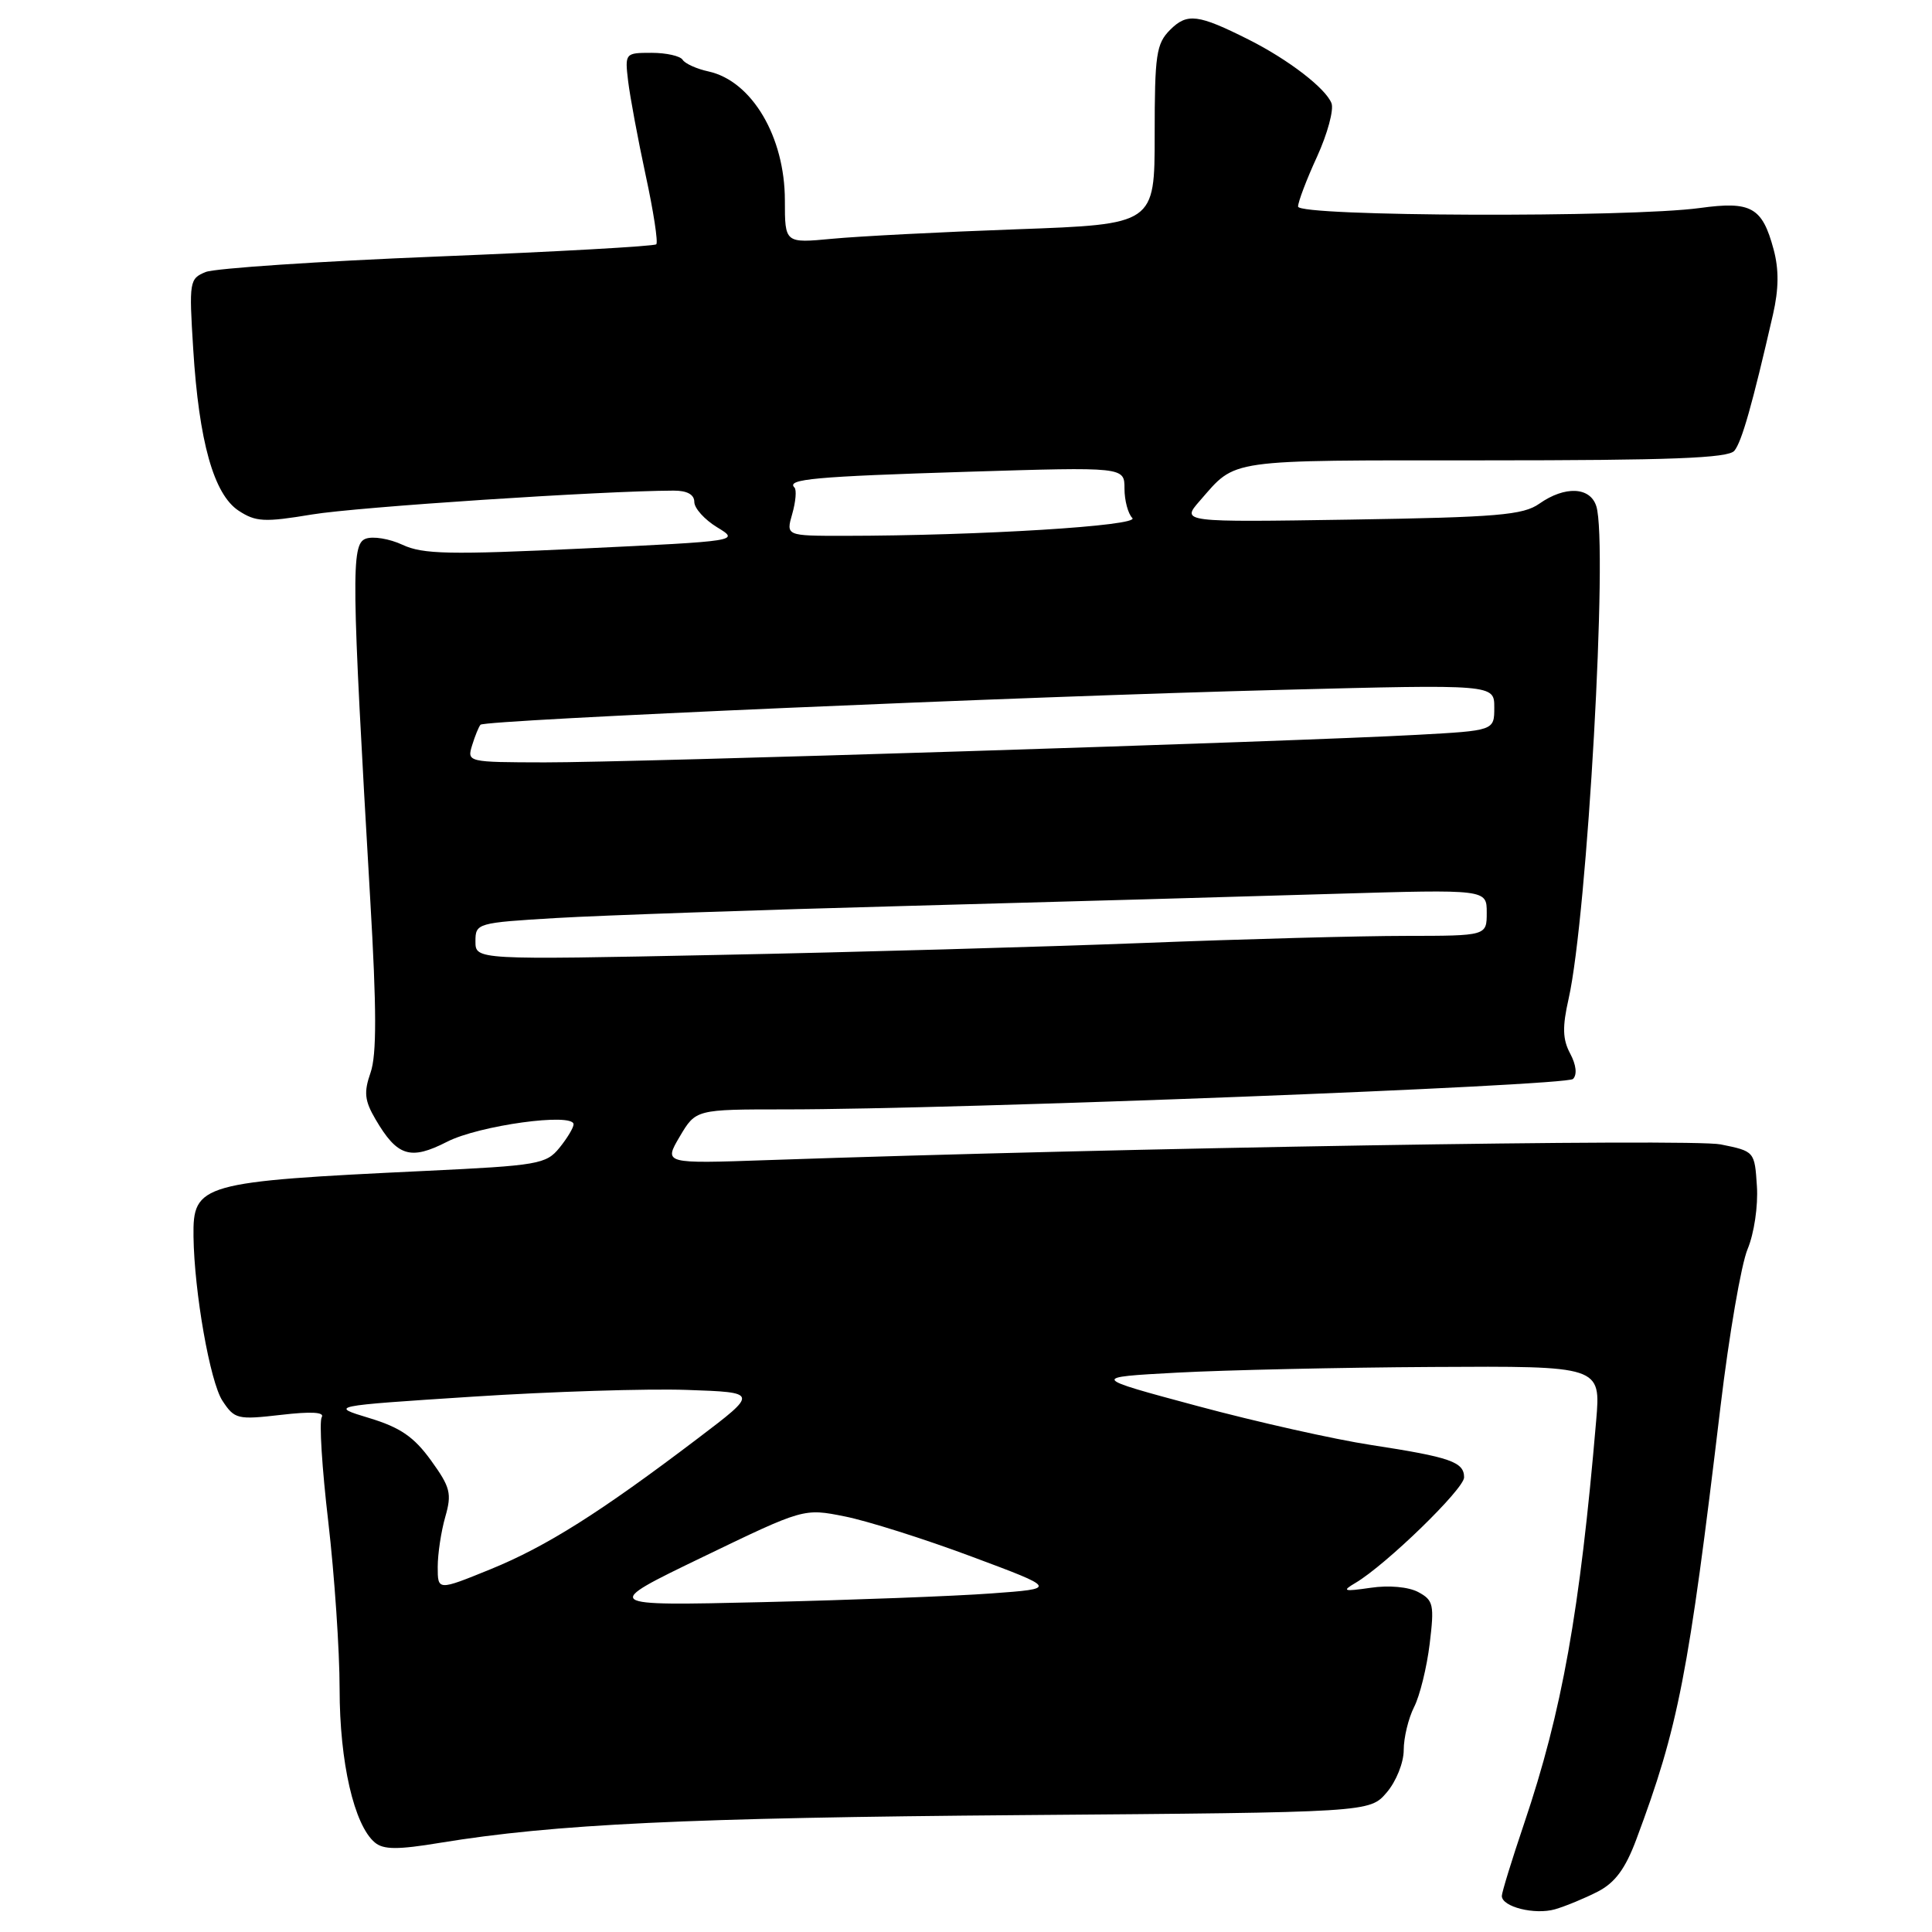 <?xml version="1.0" encoding="UTF-8" standalone="no"?>
<!DOCTYPE svg PUBLIC "-//W3C//DTD SVG 1.1//EN" "http://www.w3.org/Graphics/SVG/1.1/DTD/svg11.dtd" >
<svg xmlns="http://www.w3.org/2000/svg" xmlns:xlink="http://www.w3.org/1999/xlink" version="1.1" viewBox="0 0 256 256">
 <g >
 <path fill="currentColor"
d=" M 211.73 250.64 C 214.01 249.46 215.37 247.61 216.81 243.76 C 222.41 228.77 223.72 222.04 227.98 186.34 C 229.11 176.90 230.72 167.52 231.57 165.50 C 232.43 163.44 232.97 159.78 232.80 157.19 C 232.50 152.56 232.49 152.55 228.00 151.64 C 224.07 150.85 148.79 152.09 101.73 153.72 C 87.95 154.20 87.95 154.20 90.07 150.60 C 92.20 147.00 92.20 147.00 104.07 147.00 C 126.89 147.00 207.51 143.88 208.43 142.97 C 209.00 142.40 208.86 141.11 208.06 139.61 C 207.05 137.72 207.00 136.09 207.85 132.34 C 210.33 121.34 213.10 72.06 211.52 67.08 C 210.71 64.50 207.36 64.36 203.97 66.74 C 201.84 68.25 198.41 68.54 179.00 68.85 C 156.50 69.20 156.50 69.20 158.99 66.35 C 163.88 60.76 162.16 61.00 196.57 61.00 C 221.38 61.00 229.00 60.71 229.81 59.73 C 230.79 58.55 232.19 53.62 234.93 41.67 C 235.70 38.30 235.73 35.70 235.01 33.04 C 233.51 27.45 232.04 26.63 225.26 27.56 C 215.84 28.85 172.00 28.70 172.00 27.37 C 172.00 26.75 173.13 23.77 174.52 20.75 C 175.90 17.72 176.76 14.54 176.43 13.68 C 175.67 11.71 170.74 7.91 165.50 5.27 C 158.76 1.88 157.31 1.69 155.05 3.95 C 153.21 5.79 153.00 7.23 153.00 17.86 C 153.00 29.72 153.00 29.72 134.75 30.38 C 124.71 30.74 113.69 31.31 110.25 31.64 C 104.00 32.23 104.00 32.23 104.00 26.57 C 104.00 18.12 99.63 10.74 93.89 9.47 C 92.31 9.13 90.77 8.43 90.45 7.92 C 90.14 7.42 88.29 7.00 86.34 7.00 C 82.83 7.00 82.79 7.04 83.23 10.75 C 83.48 12.81 84.52 18.42 85.55 23.20 C 86.59 27.99 87.22 32.11 86.96 32.37 C 86.70 32.63 73.67 33.36 57.99 33.99 C 42.32 34.62 28.49 35.55 27.26 36.04 C 25.10 36.92 25.04 37.29 25.60 46.22 C 26.36 58.53 28.33 65.51 31.62 67.67 C 33.89 69.16 35.04 69.22 41.35 68.17 C 47.32 67.18 79.75 65.04 89.25 65.01 C 91.04 65.00 92.00 65.53 92.00 66.51 C 92.00 67.35 93.36 68.85 95.01 69.86 C 98.02 71.69 98.00 71.69 77.26 72.68 C 59.59 73.52 56.03 73.45 53.34 72.19 C 51.60 71.38 49.40 71.02 48.44 71.39 C 46.51 72.12 46.57 76.42 49.06 119.23 C 49.91 133.70 49.92 139.80 49.10 142.13 C 48.19 144.74 48.31 145.84 49.75 148.30 C 52.64 153.24 54.37 153.78 59.24 151.29 C 63.47 149.12 76.00 147.40 76.00 148.98 C 76.00 149.42 75.16 150.82 74.13 152.09 C 72.37 154.26 71.31 154.44 56.38 155.15 C 26.54 156.57 25.55 156.85 25.64 163.85 C 25.74 171.22 27.83 183.09 29.47 185.60 C 31.08 188.05 31.46 188.14 37.21 187.48 C 41.24 187.01 43.05 187.11 42.63 187.79 C 42.28 188.36 42.67 194.59 43.50 201.65 C 44.32 208.71 45.00 218.68 45.00 223.81 C 45.00 233.49 46.92 241.86 49.68 244.15 C 50.82 245.10 52.71 245.11 58.32 244.18 C 73.45 241.70 91.04 240.86 135.49 240.51 C 181.48 240.15 181.48 240.15 183.74 237.52 C 185.00 236.05 186.00 233.56 186.00 231.89 C 186.00 230.25 186.62 227.69 187.37 226.20 C 188.13 224.72 189.06 220.94 189.44 217.82 C 190.07 212.63 189.94 212.04 187.93 210.96 C 186.64 210.27 184.03 210.03 181.62 210.39 C 178.02 210.91 177.76 210.83 179.61 209.74 C 183.64 207.36 194.00 197.30 194.00 195.76 C 194.00 193.71 192.17 193.08 181.69 191.47 C 176.84 190.73 166.49 188.41 158.69 186.31 C 144.50 182.50 144.50 182.50 156.00 181.88 C 162.32 181.54 177.54 181.20 189.81 181.13 C 212.12 181.00 212.12 181.00 211.50 188.25 C 209.34 213.57 206.98 226.76 201.96 241.61 C 200.33 246.43 199.00 250.76 199.00 251.22 C 199.00 252.67 203.36 253.76 206.05 252.99 C 207.46 252.58 210.02 251.52 211.73 250.64 Z  M 93.10 206.32 C 106.50 199.85 106.50 199.85 111.92 200.93 C 114.90 201.52 122.47 203.91 128.73 206.25 C 140.13 210.50 140.13 210.50 131.32 211.14 C 126.47 211.50 112.87 212.01 101.10 212.29 C 79.70 212.79 79.70 212.79 93.10 206.32 Z  M 58.00 207.63 C 58.00 205.90 58.45 202.92 59.00 201.00 C 59.89 197.89 59.68 197.07 57.10 193.50 C 54.85 190.39 53.03 189.14 48.93 187.90 C 43.65 186.30 43.65 186.30 62.57 185.07 C 72.98 184.39 85.78 183.99 91.00 184.17 C 100.50 184.50 100.50 184.50 92.50 190.57 C 79.51 200.43 72.39 204.92 64.98 207.94 C 58.00 210.78 58.00 210.78 58.00 207.63 Z  M 63.00 124.74 C 63.00 122.33 63.18 122.27 73.75 121.64 C 79.66 121.29 100.70 120.56 120.50 120.03 C 140.30 119.49 165.61 118.78 176.75 118.44 C 197.00 117.84 197.00 117.84 197.00 120.92 C 197.00 124.00 197.00 124.00 186.25 124.01 C 180.34 124.01 164.70 124.43 151.50 124.95 C 138.30 125.46 112.99 126.18 95.25 126.53 C 63.00 127.19 63.00 127.19 63.00 124.74 Z  M 62.56 98.75 C 62.94 97.51 63.44 96.29 63.67 96.03 C 64.26 95.39 135.26 92.29 169.75 91.41 C 198.00 90.68 198.00 90.68 198.00 93.74 C 198.00 96.81 198.00 96.81 187.75 97.37 C 171.43 98.27 83.53 101.04 72.18 101.02 C 61.95 101.00 61.87 100.98 62.56 98.75 Z  M 104.98 68.08 C 105.44 66.47 105.57 64.90 105.27 64.60 C 104.15 63.49 107.93 63.14 128.25 62.51 C 149.00 61.87 149.00 61.87 149.00 64.74 C 149.00 66.31 149.47 68.07 150.04 68.64 C 151.07 69.67 129.74 70.99 111.82 71.00 C 104.14 71.00 104.14 71.00 104.98 68.08 Z "/>
</g>
</svg>